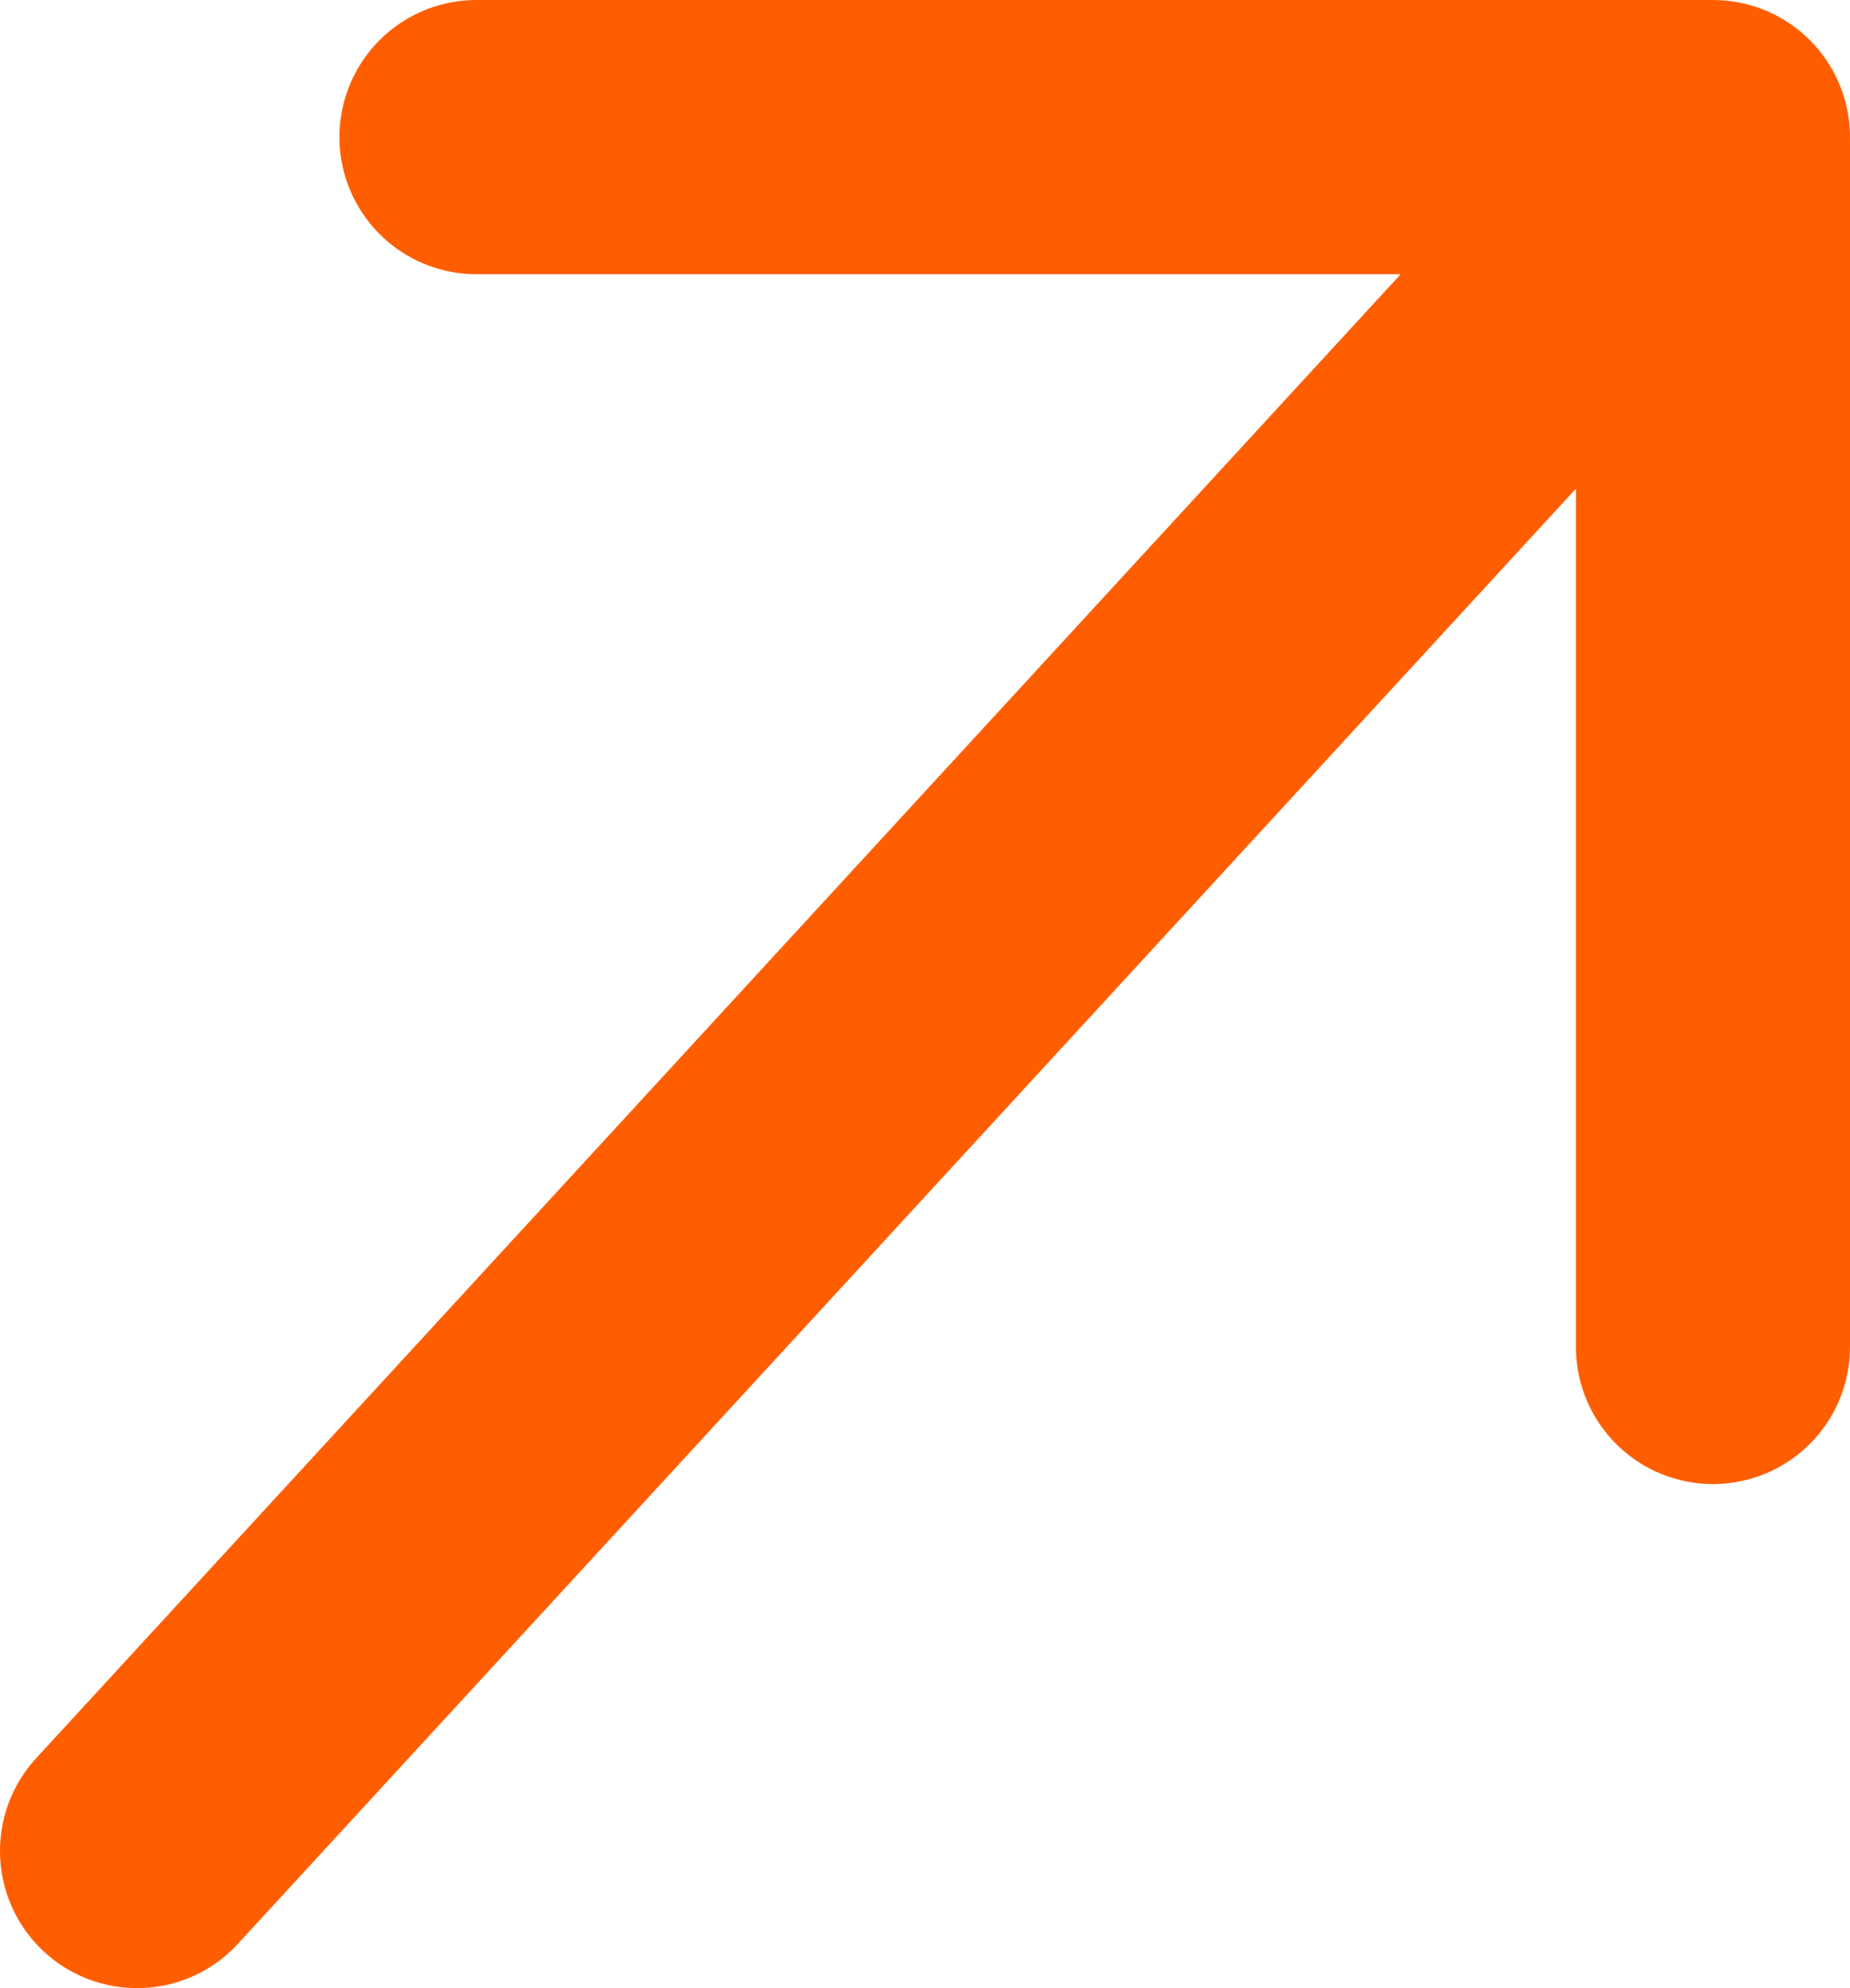 <svg width="27" height="29" viewBox="0 0 27 29" fill="none" xmlns="http://www.w3.org/2000/svg">
<path d="M2 27L25 2M25 2H6.954M25 2V19.647" stroke="#FF5E00" stroke-width="4" stroke-linecap="round"/>
</svg>
